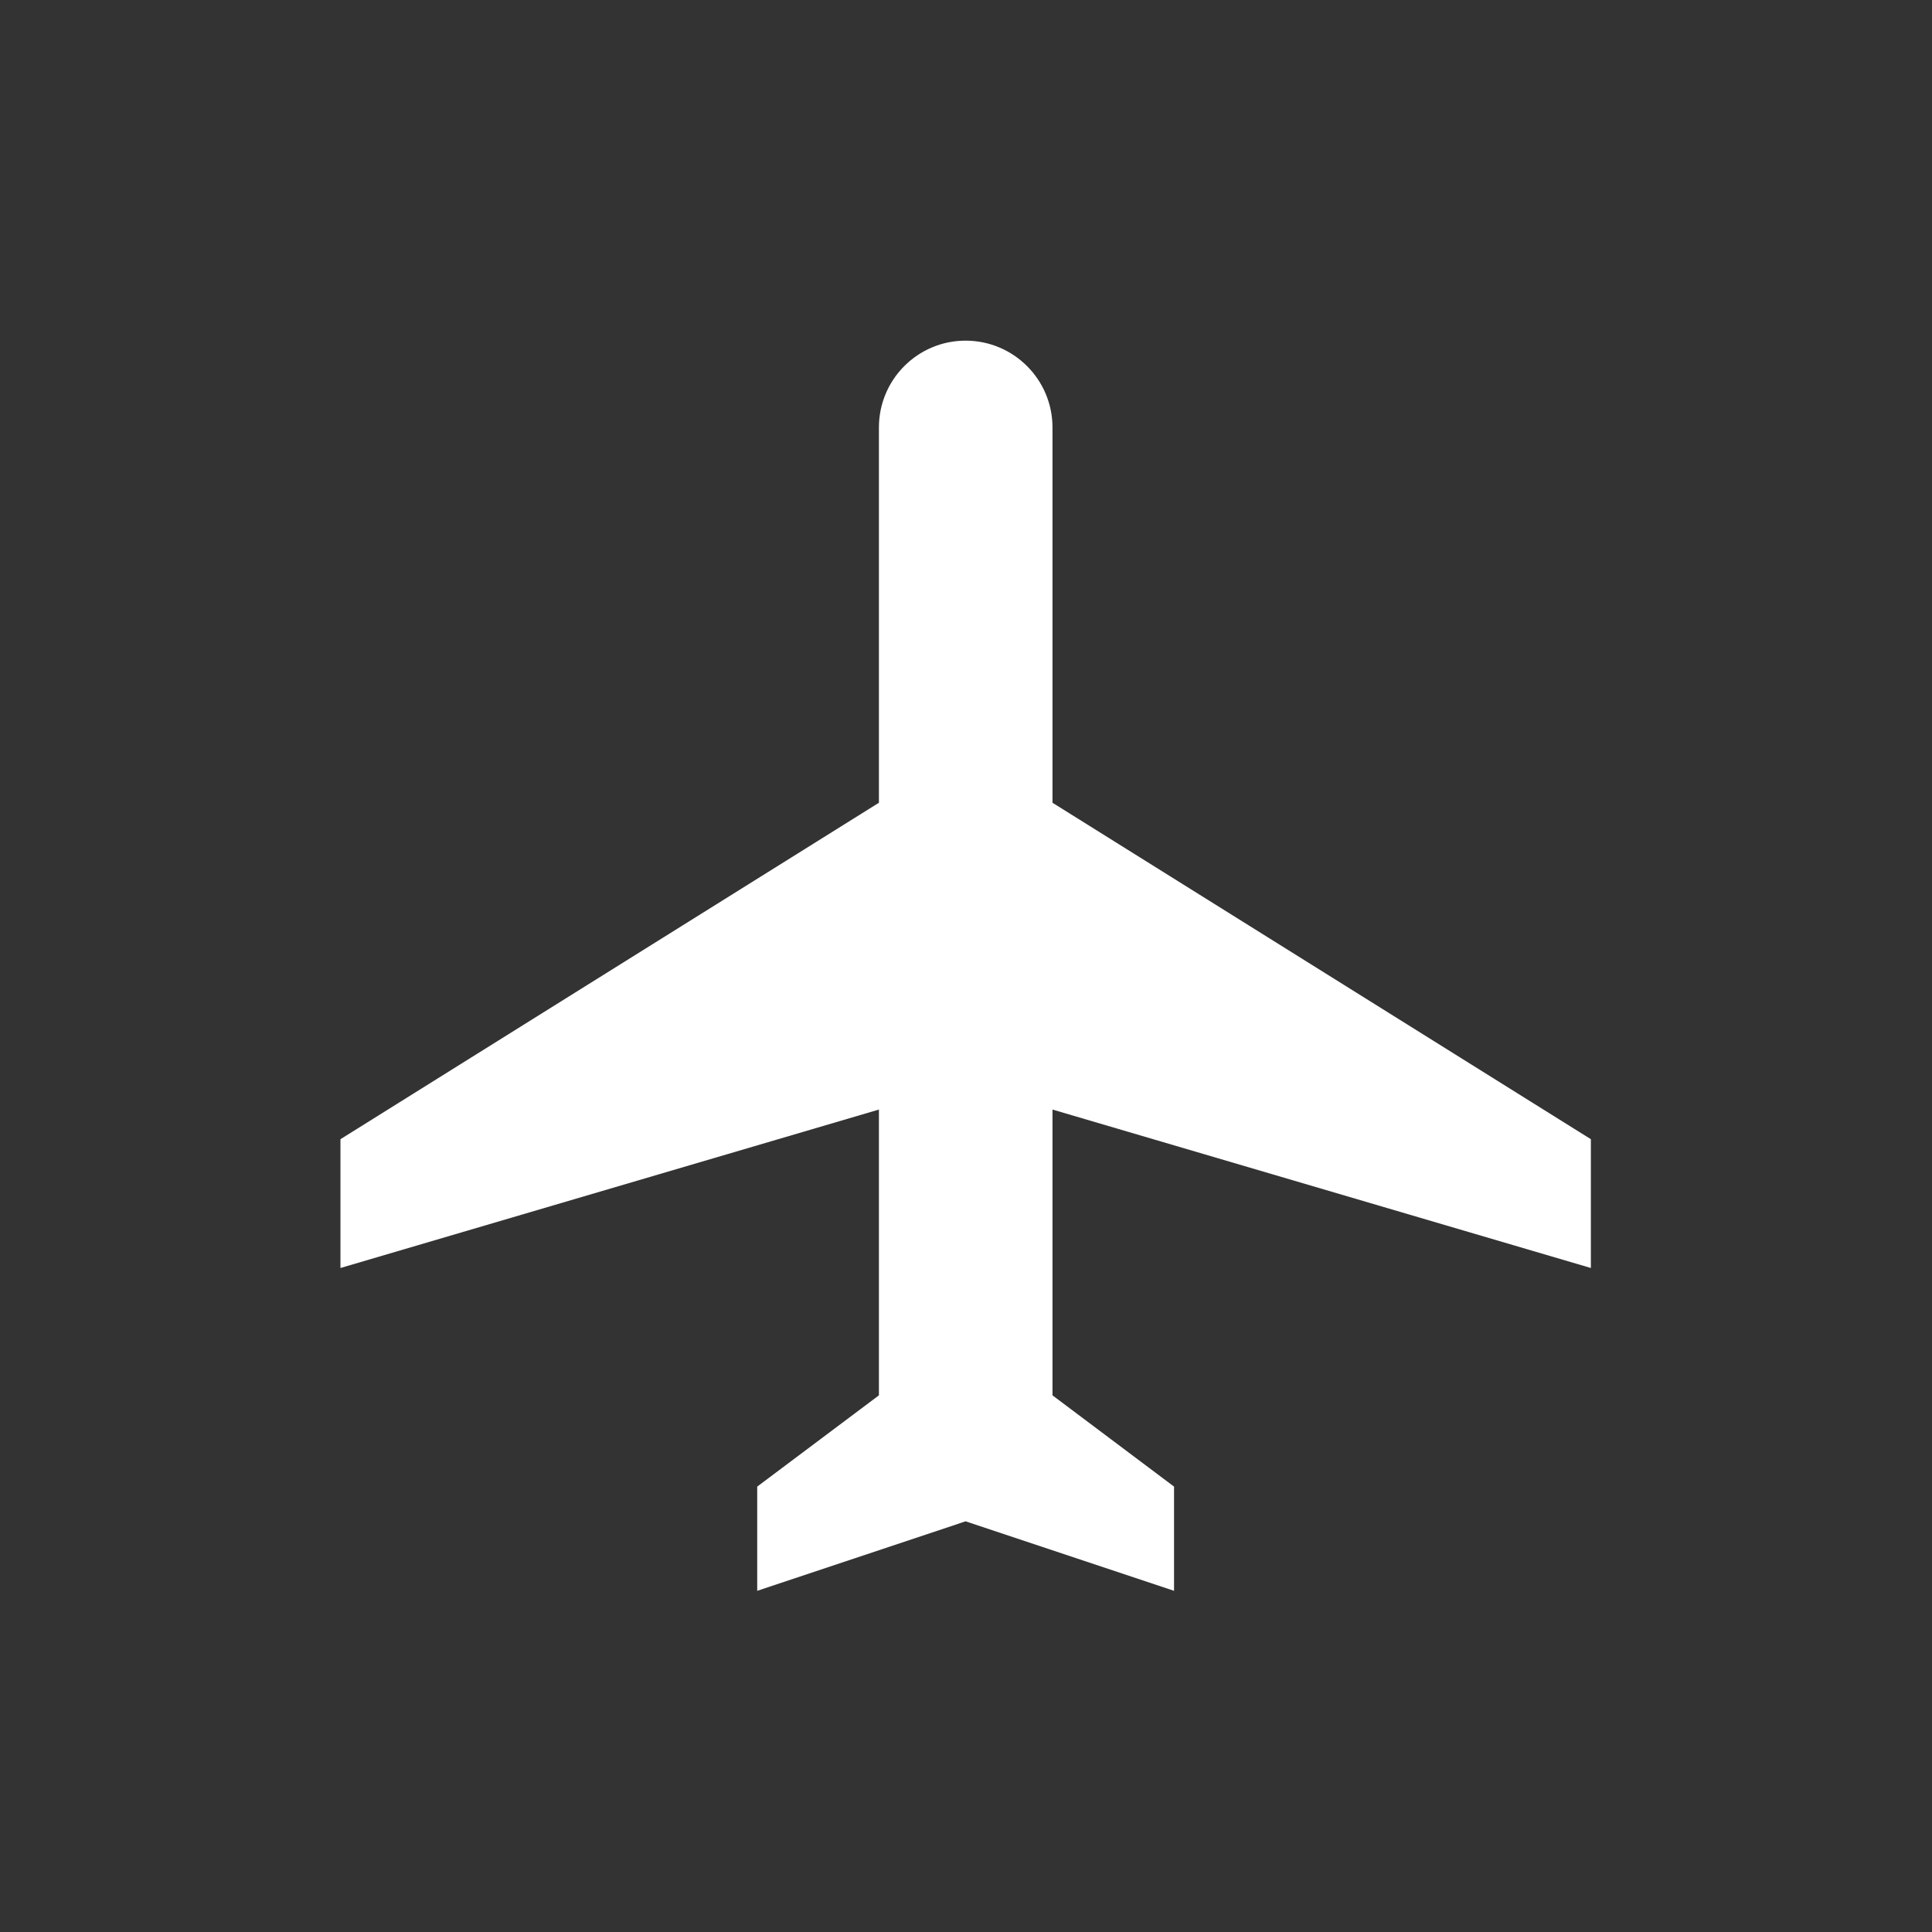 <?xml version="1.0" encoding="UTF-8"?>
<svg width="32" height="32" version="1.1" viewBox="0 0 8.467 8.467" xmlns="http://www.w3.org/2000/svg">
 <rect x="0" y="0" width="8.467" height="8.467" fill="#333333" stroke="none"/>
 <defs>
  <clipPath id="clipPath1570">
   <path transform="translate(-728.6 -944.66)" d="m0 0.463h2592v2282.4h-2592z"/>
  </clipPath>
 </defs>
 <path transform="matrix(.353 0 0 -.353 6.972 5.557)" d="m0 0v1.599l-6.684 4.177v4.659c0 0.595-0.483 1.078-1.079 1.078-0.595 0-1.076-0.483-1.076-1.078v-4.659l-6.685-4.177v-1.599l6.685 1.967v-3.548l-1.511-1.133v-1.294l2.587 0.863 2.588-0.863v1.294l-1.509 1.133v3.548z" clip-path="url(#clipPath1570)" fill="#fff"/>
</svg>
